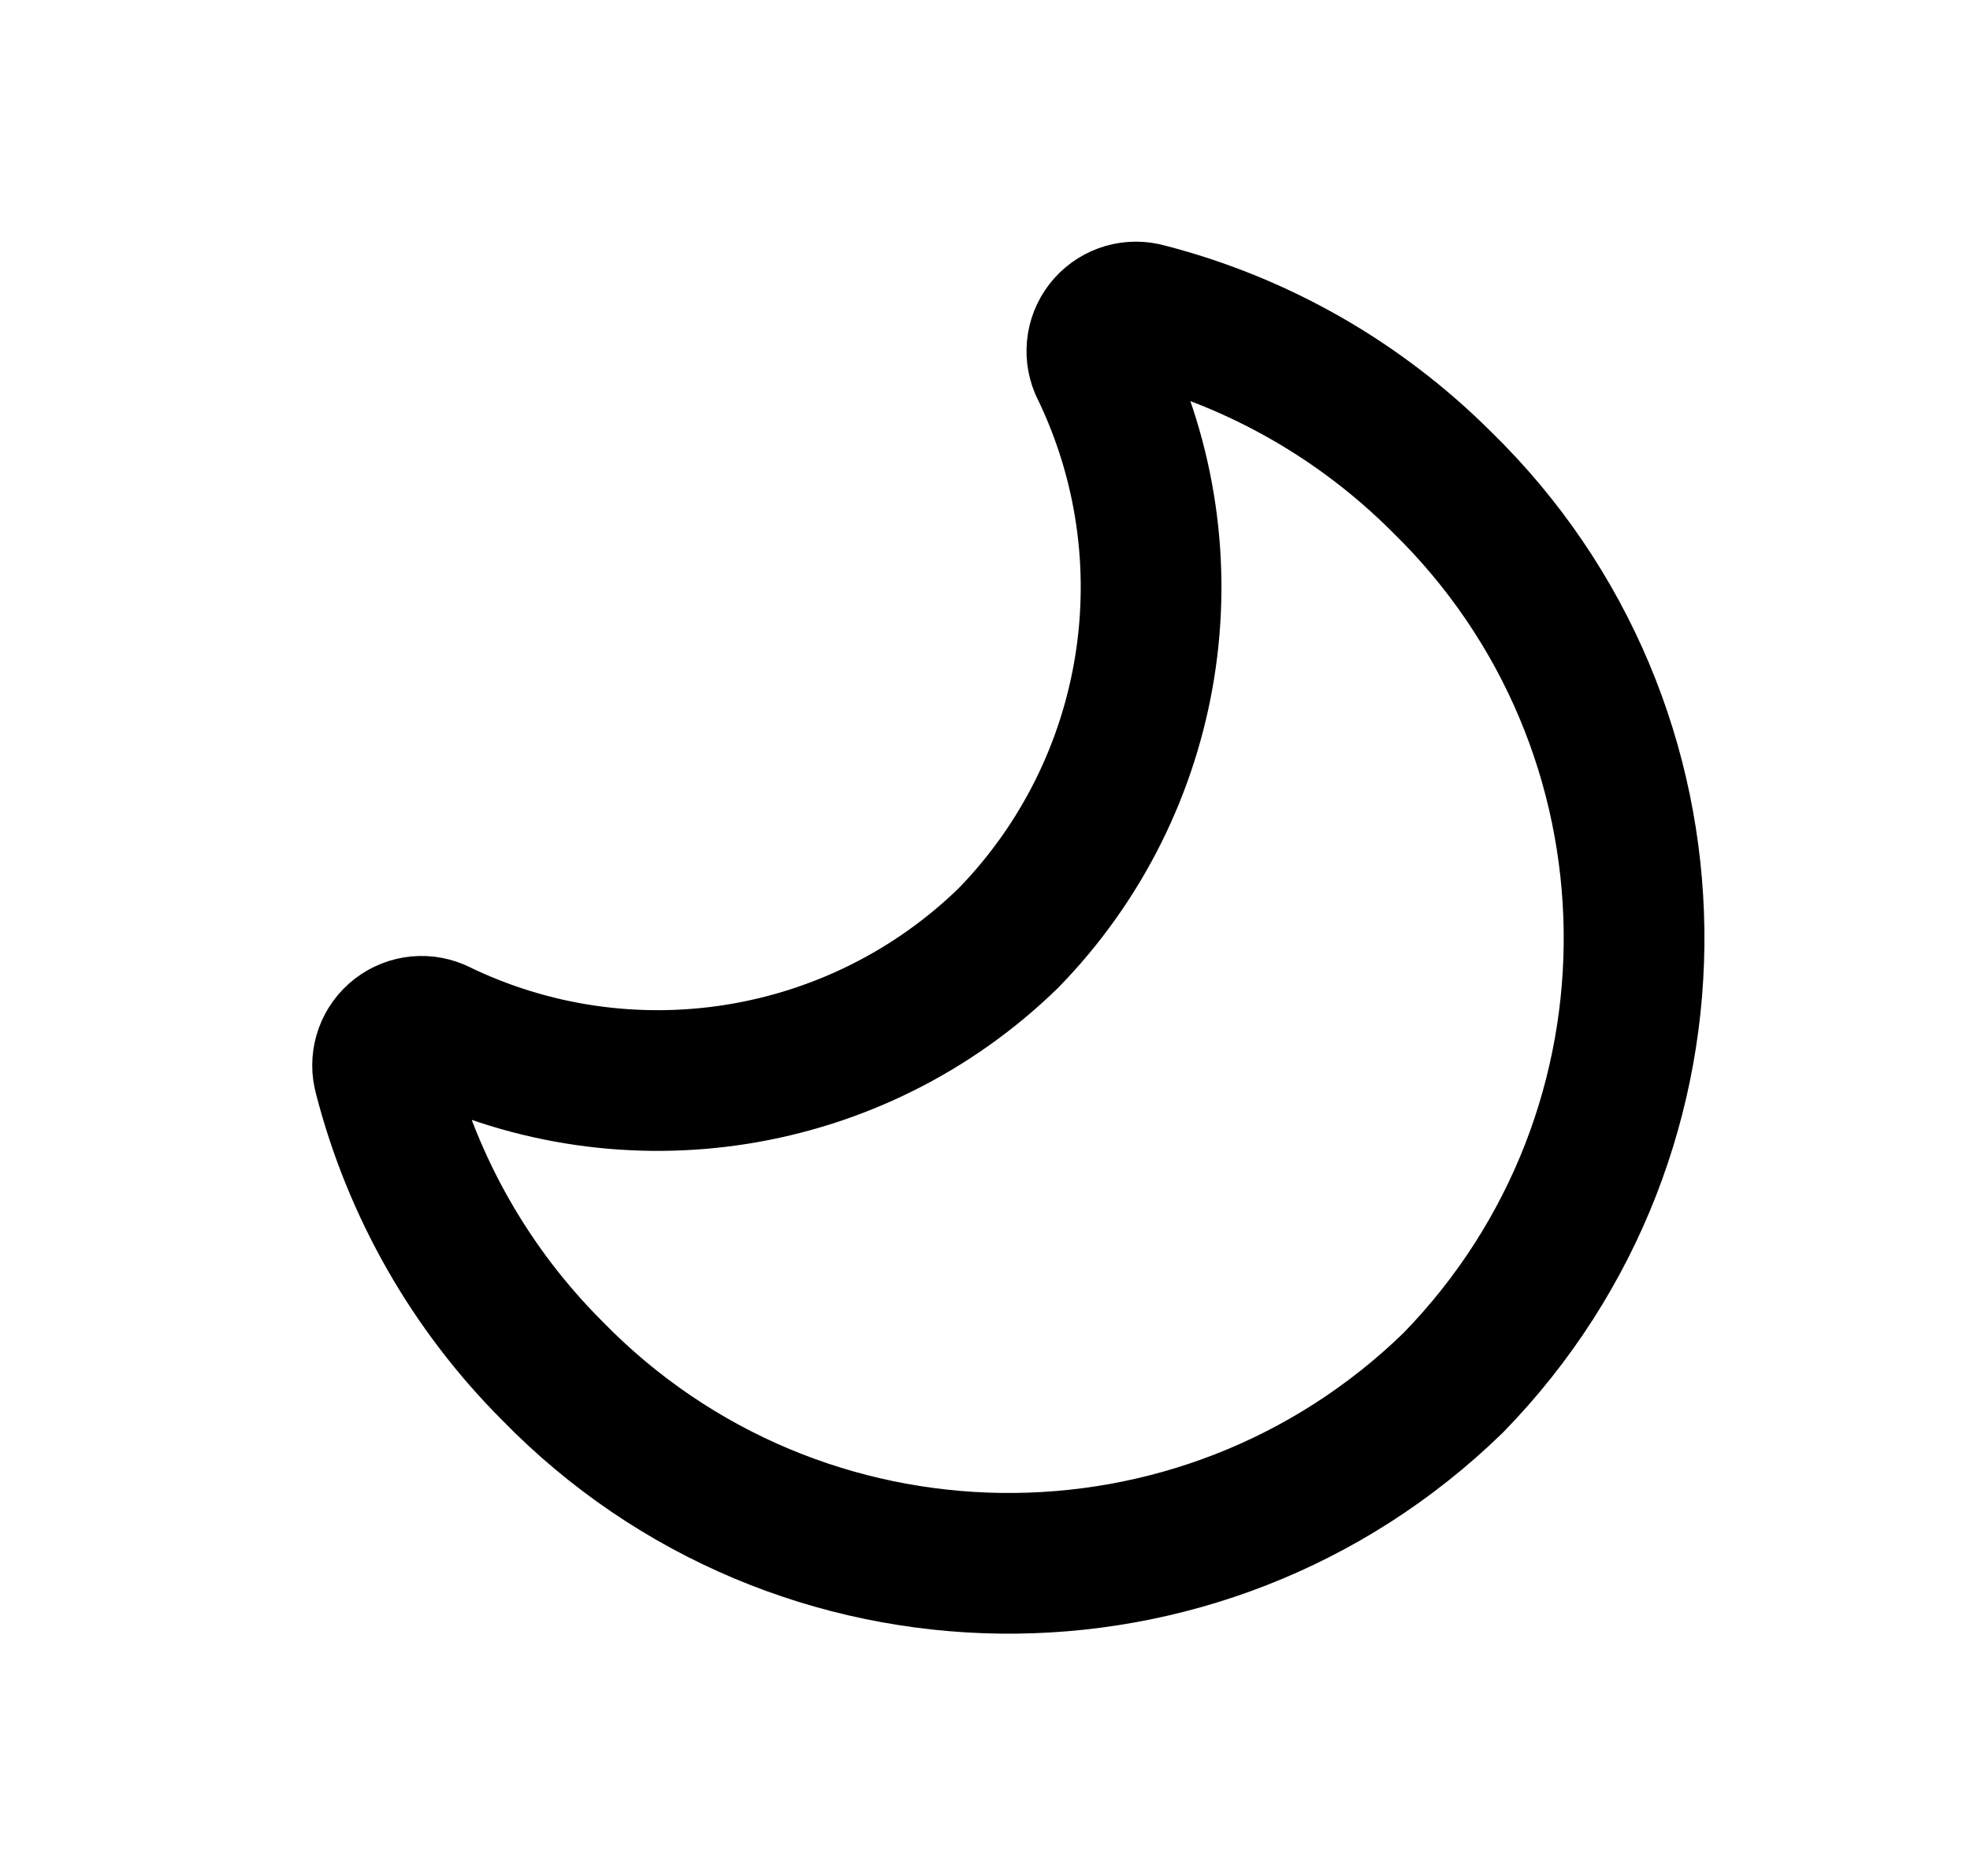 <svg width="21" height="20" viewBox="0 0 21 20" fill="none" xmlns="http://www.w3.org/2000/svg">
<path fill-rule="evenodd" clip-rule="evenodd" d="M10.75 10C12.33 8.378 12.72 5.939 11.725 3.905C11.663 3.757 11.691 3.586 11.798 3.466C11.905 3.346 12.071 3.298 12.226 3.343C13.414 3.649 14.498 4.268 15.366 5.135C18.053 7.752 18.11 12.053 15.493 14.74C12.805 17.358 8.505 17.301 5.887 14.614C5.02 13.747 4.401 12.663 4.095 11.475C4.05 11.32 4.098 11.154 4.218 11.047C4.338 10.94 4.509 10.912 4.657 10.975C6.69 11.969 9.129 11.579 10.75 10Z" stroke="currentColor" stroke-width="1.5" stroke-linecap="round" stroke-linejoin="round"/>
</svg>
